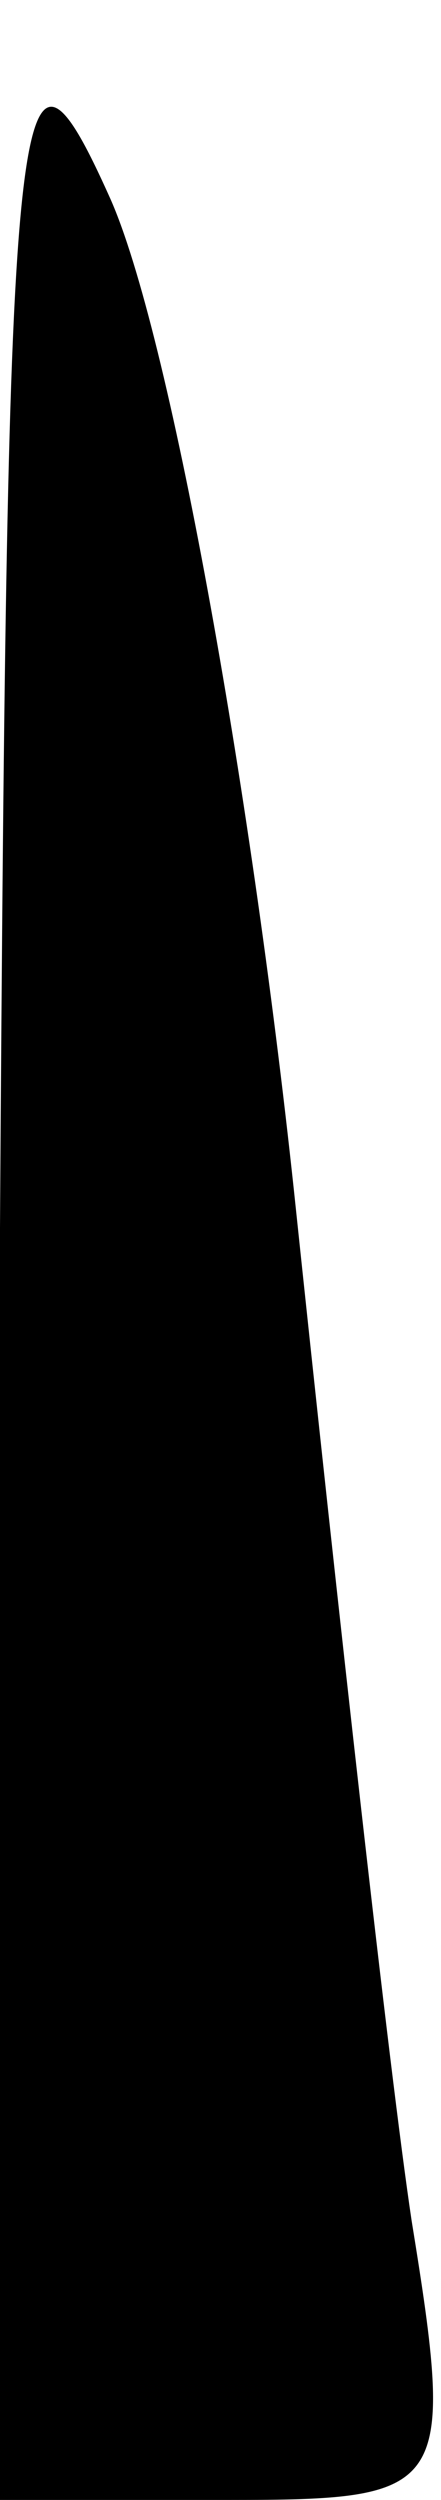<?xml version="1.0" standalone="no"?>
<!DOCTYPE svg PUBLIC "-//W3C//DTD SVG 20010904//EN"
 "http://www.w3.org/TR/2001/REC-SVG-20010904/DTD/svg10.dtd">
<svg version="1.0" xmlns="http://www.w3.org/2000/svg"
 width="6pt" height="34pt" viewBox="0 0 6 34"
 preserveAspectRatio="xMidYMid meet">
<g transform="translate(0,34) scale(0.1,-0.1)"
fill="#000000" stroke="none">
<path fill="#000000" stroke="none" d="M0 173 l0 -173 31 0 c30 0 31 1 25 38
-3 20 -10 83 -16 140 -6 56 -17 117 -25 135 -13 29 -14 17 -15 -140z"/>
</g>
</svg>
